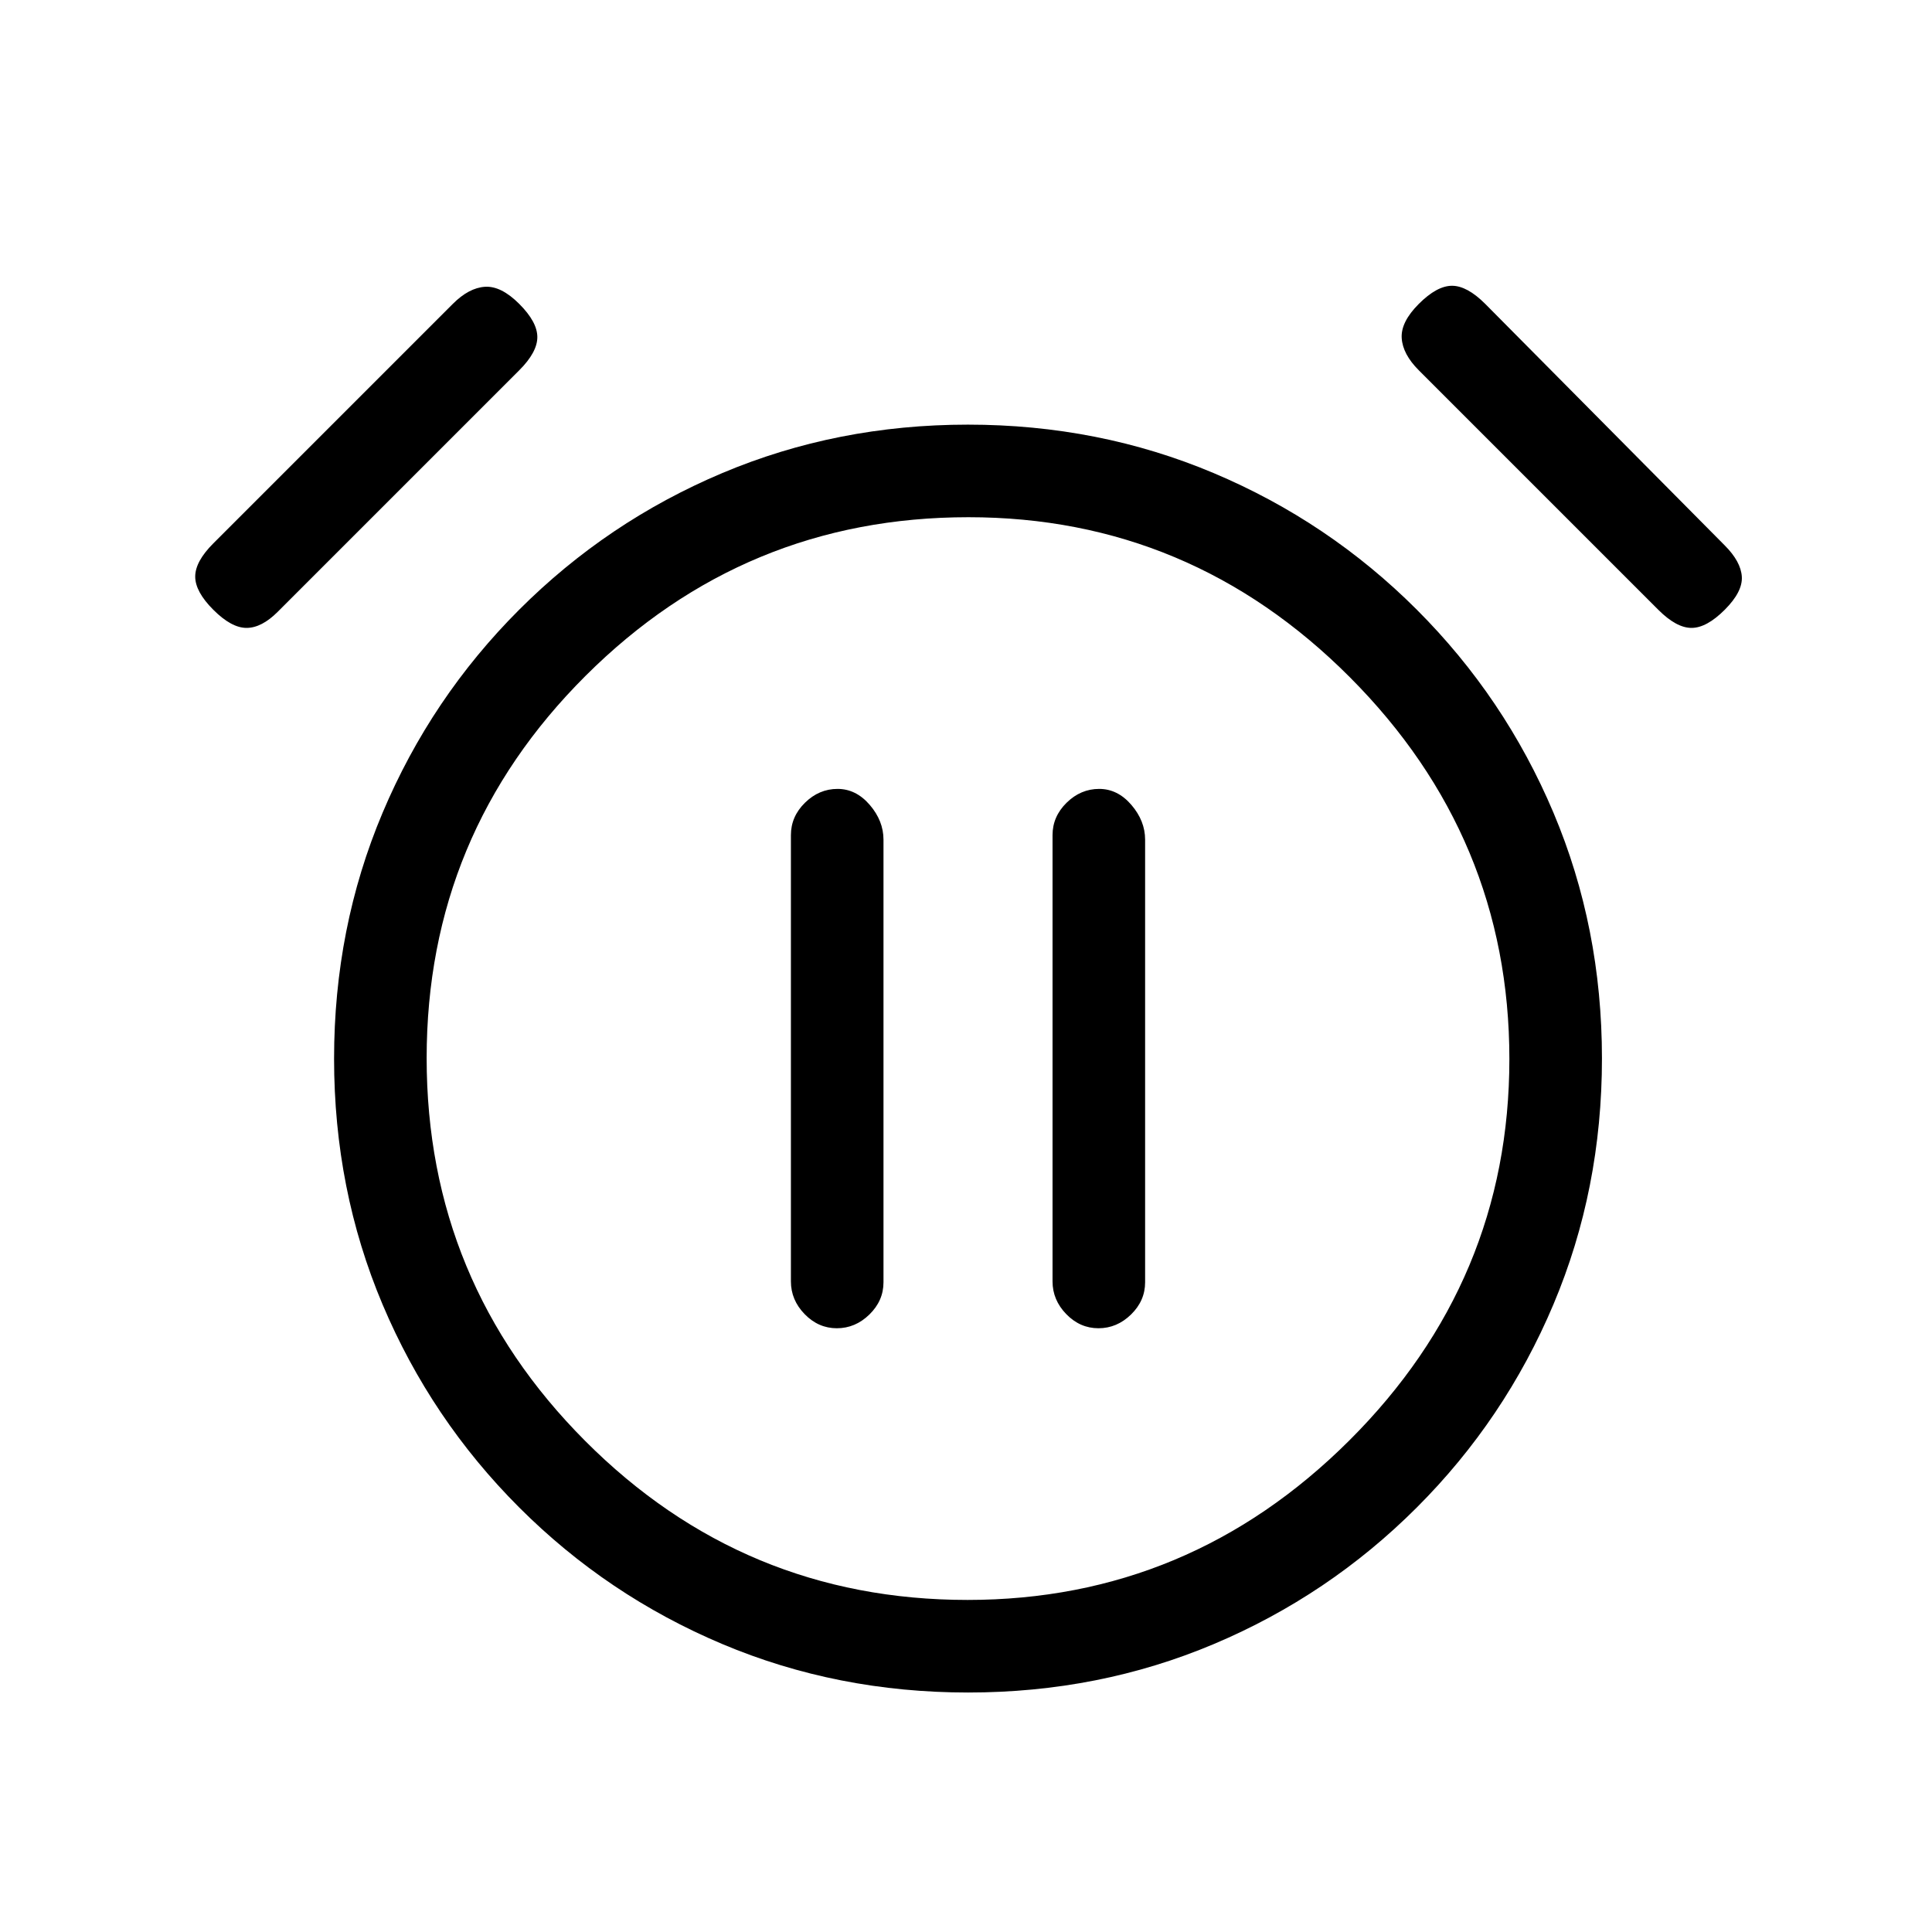 <svg xmlns="http://www.w3.org/2000/svg" height="20" viewBox="0 -960 960 960" width="20"><path d="M415.82-300q9.18 0 16.18-6.83t7-16.01v-219.93q0-9.33-6.82-17.28-6.83-7.95-16-7.95-9.18 0-16.18 6.86-7 6.87-7 16.1v221.76q0 9.23 6.82 16.26 6.83 7.02 16 7.02Zm130 0q9.18 0 16.18-6.83t7-16.01v-219.93q0-9.33-6.82-17.28-6.83-7.95-16-7.95-9.18 0-16.18 6.86-7 6.87-7 16.1v221.76q0 9.23 6.82 16.26 6.83 7.02 16 7.02Zm-64.76 181q-65.06 0-122.19-24.1-57.14-24.1-100.9-67.87-43.77-43.76-67.87-100.84Q166-368.89 166-433.94q0-65.06 24.1-122.19 24.1-57.14 67.87-100.9 43.76-43.77 100.84-67.87Q415.89-749 480.94-749q65.06 0 122.19 24.1 57.14 24.1 100.9 67.87 43.77 43.76 67.87 100.84Q796-499.11 796-434.06q0 65.06-24.1 122.19-24.1 57.14-67.87 100.9-43.76 43.77-100.84 67.87Q546.11-119 481.06-119ZM481-434ZM106-657q-9-9-9-16.5t9-16.5l119-119q8-8 16-8.5t17 8.5q9 9 9 16.5t-9 16.5L138-656q-8 8-15.5 8t-16.5-9Zm751 0q-9 9-16.5 9t-16.5-9L705-776q-8-8-8.5-16t8.5-17q9-9 16.5-9t16.5 9l119 120q8 8 8.5 15.5T857-657ZM480.78-165Q591-165 670.5-244.28t79.5-189.5Q750-544 670.72-623.5T481.22-703Q370-703 291-624.22t-79 190Q212-323 290.78-244t190 79Z"/></svg>